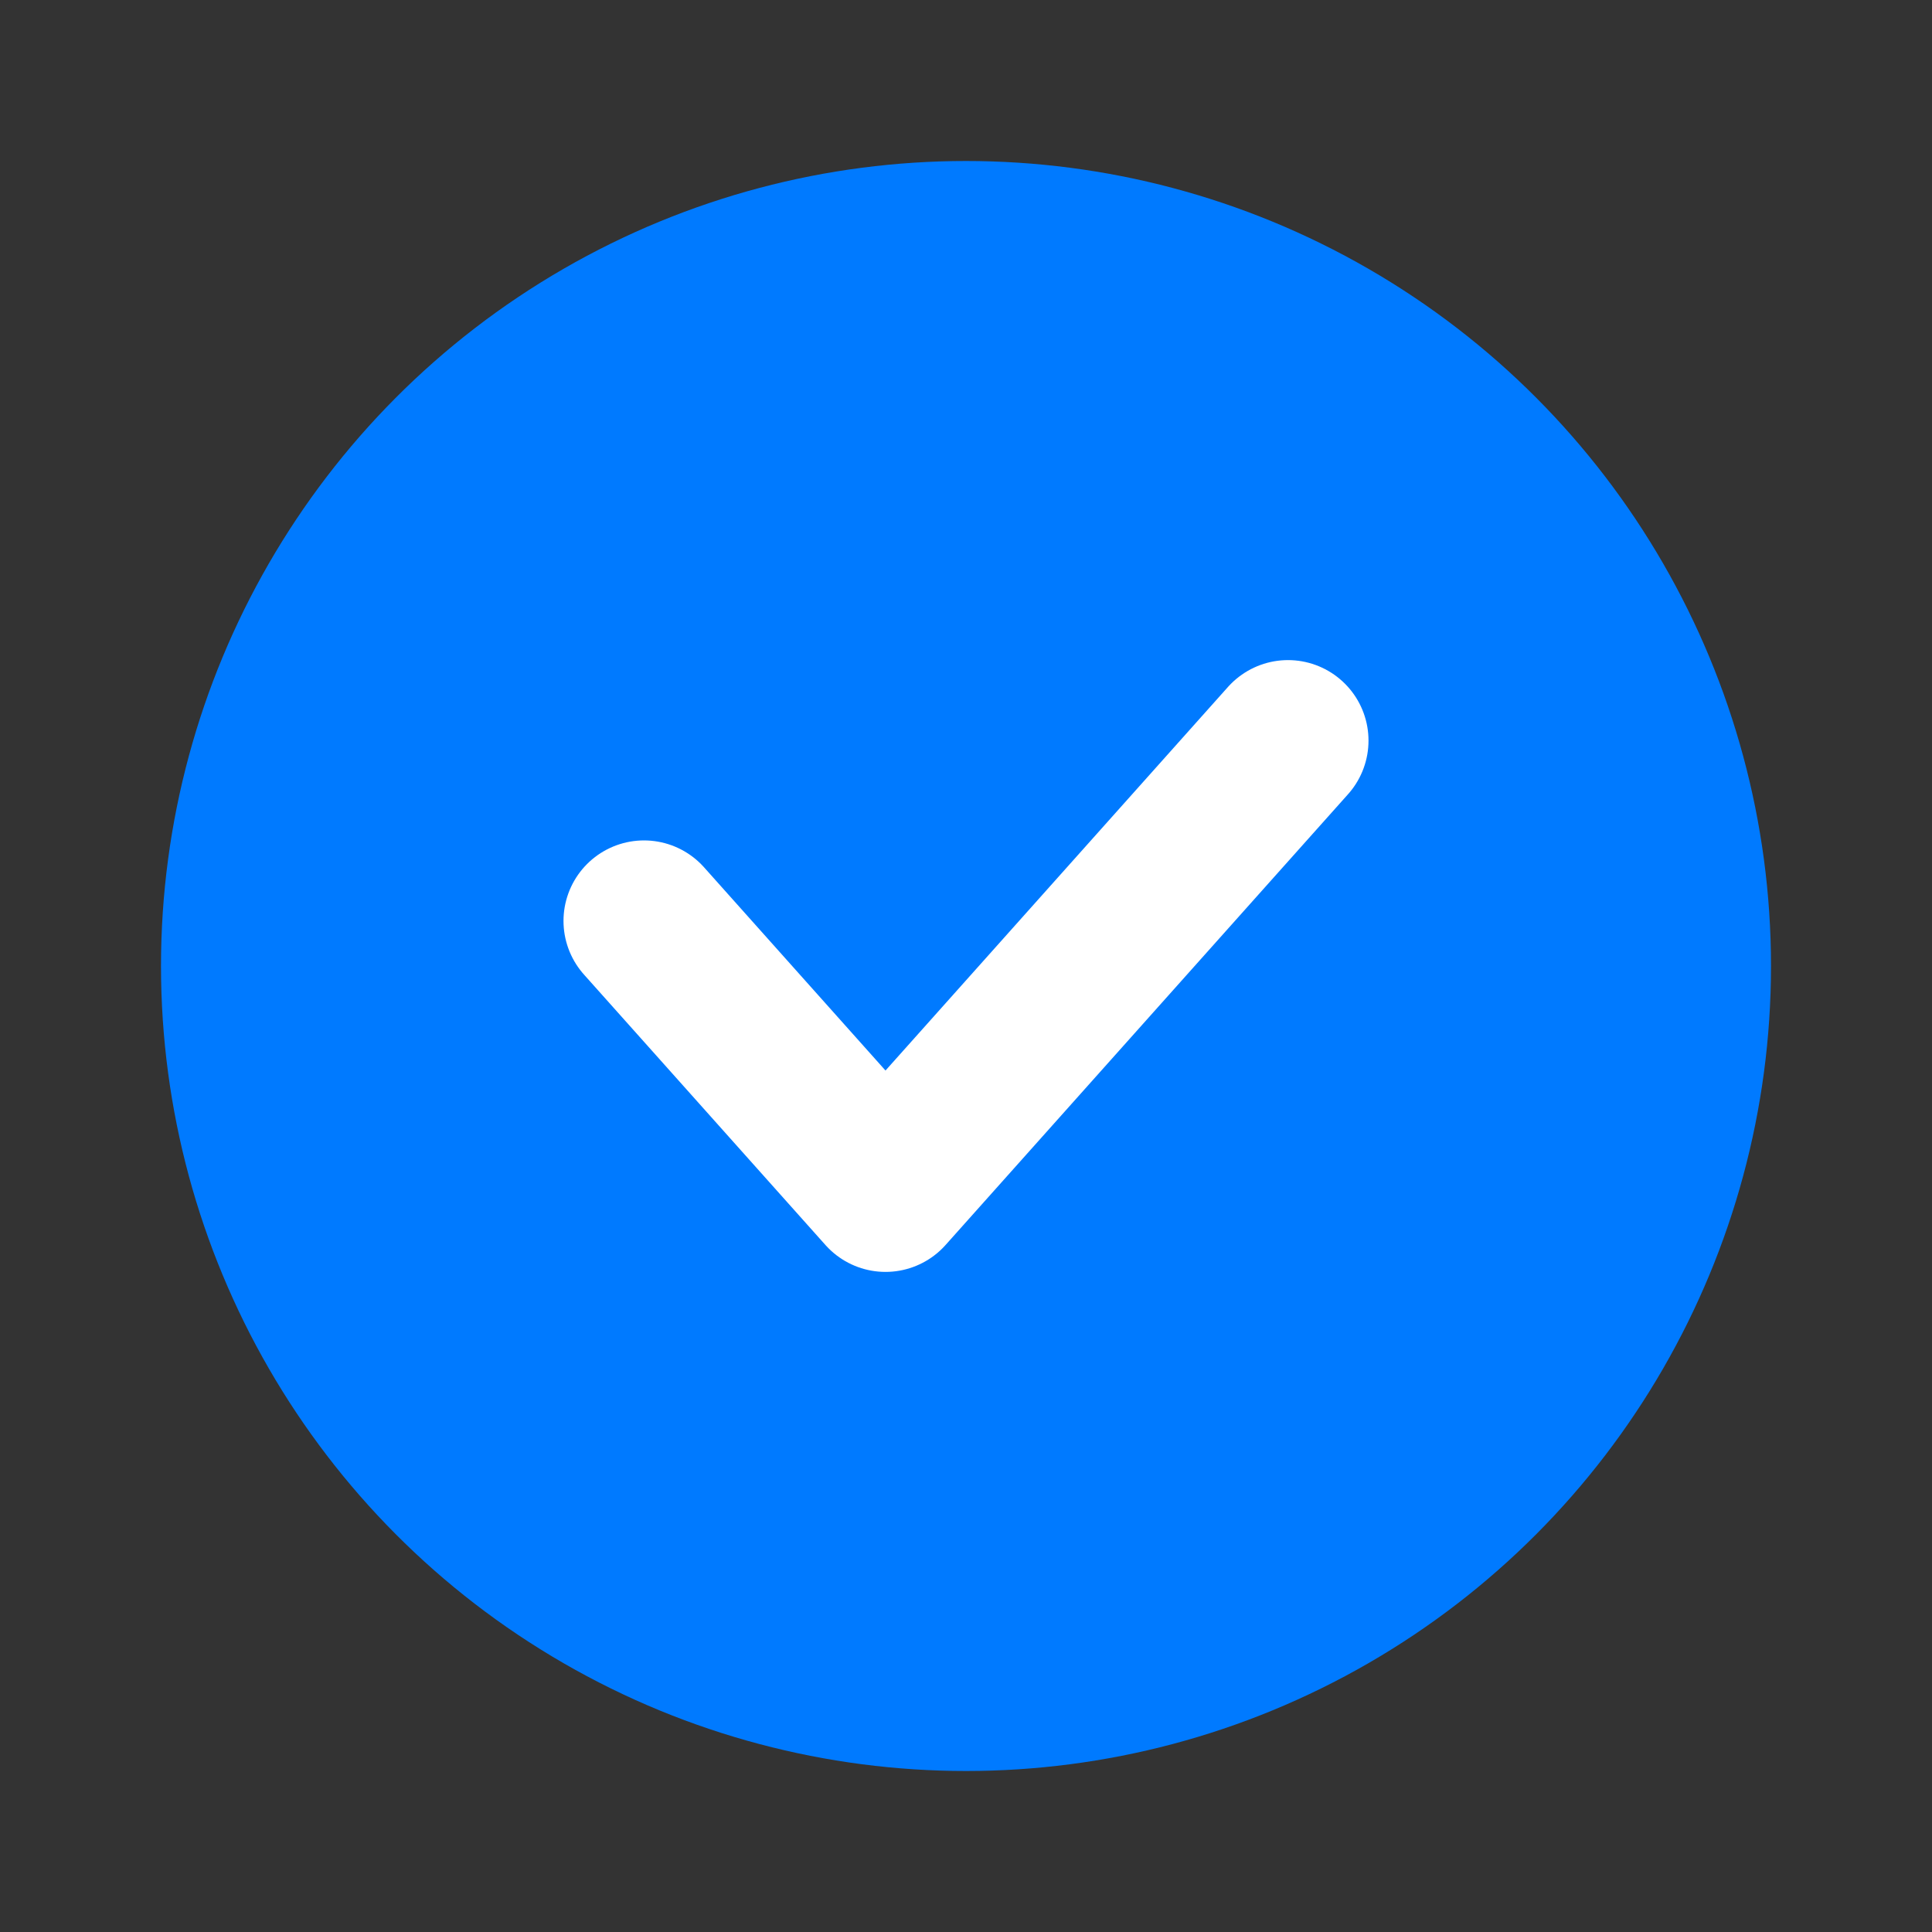 <svg width="120" height="120" viewBox="0 0 120 120" fill="none" xmlns="http://www.w3.org/2000/svg">
<rect x="0" y="0" width="120" height="120" fill="#333333" stroke="none"/>
<circle cx="60" cy="60" r="50" fill="#007AFF"/>
<path d="M40 57.2L55 74L80 46" stroke="white" stroke-width="10" stroke-linecap="round" stroke-linejoin="round"/>
</svg>
